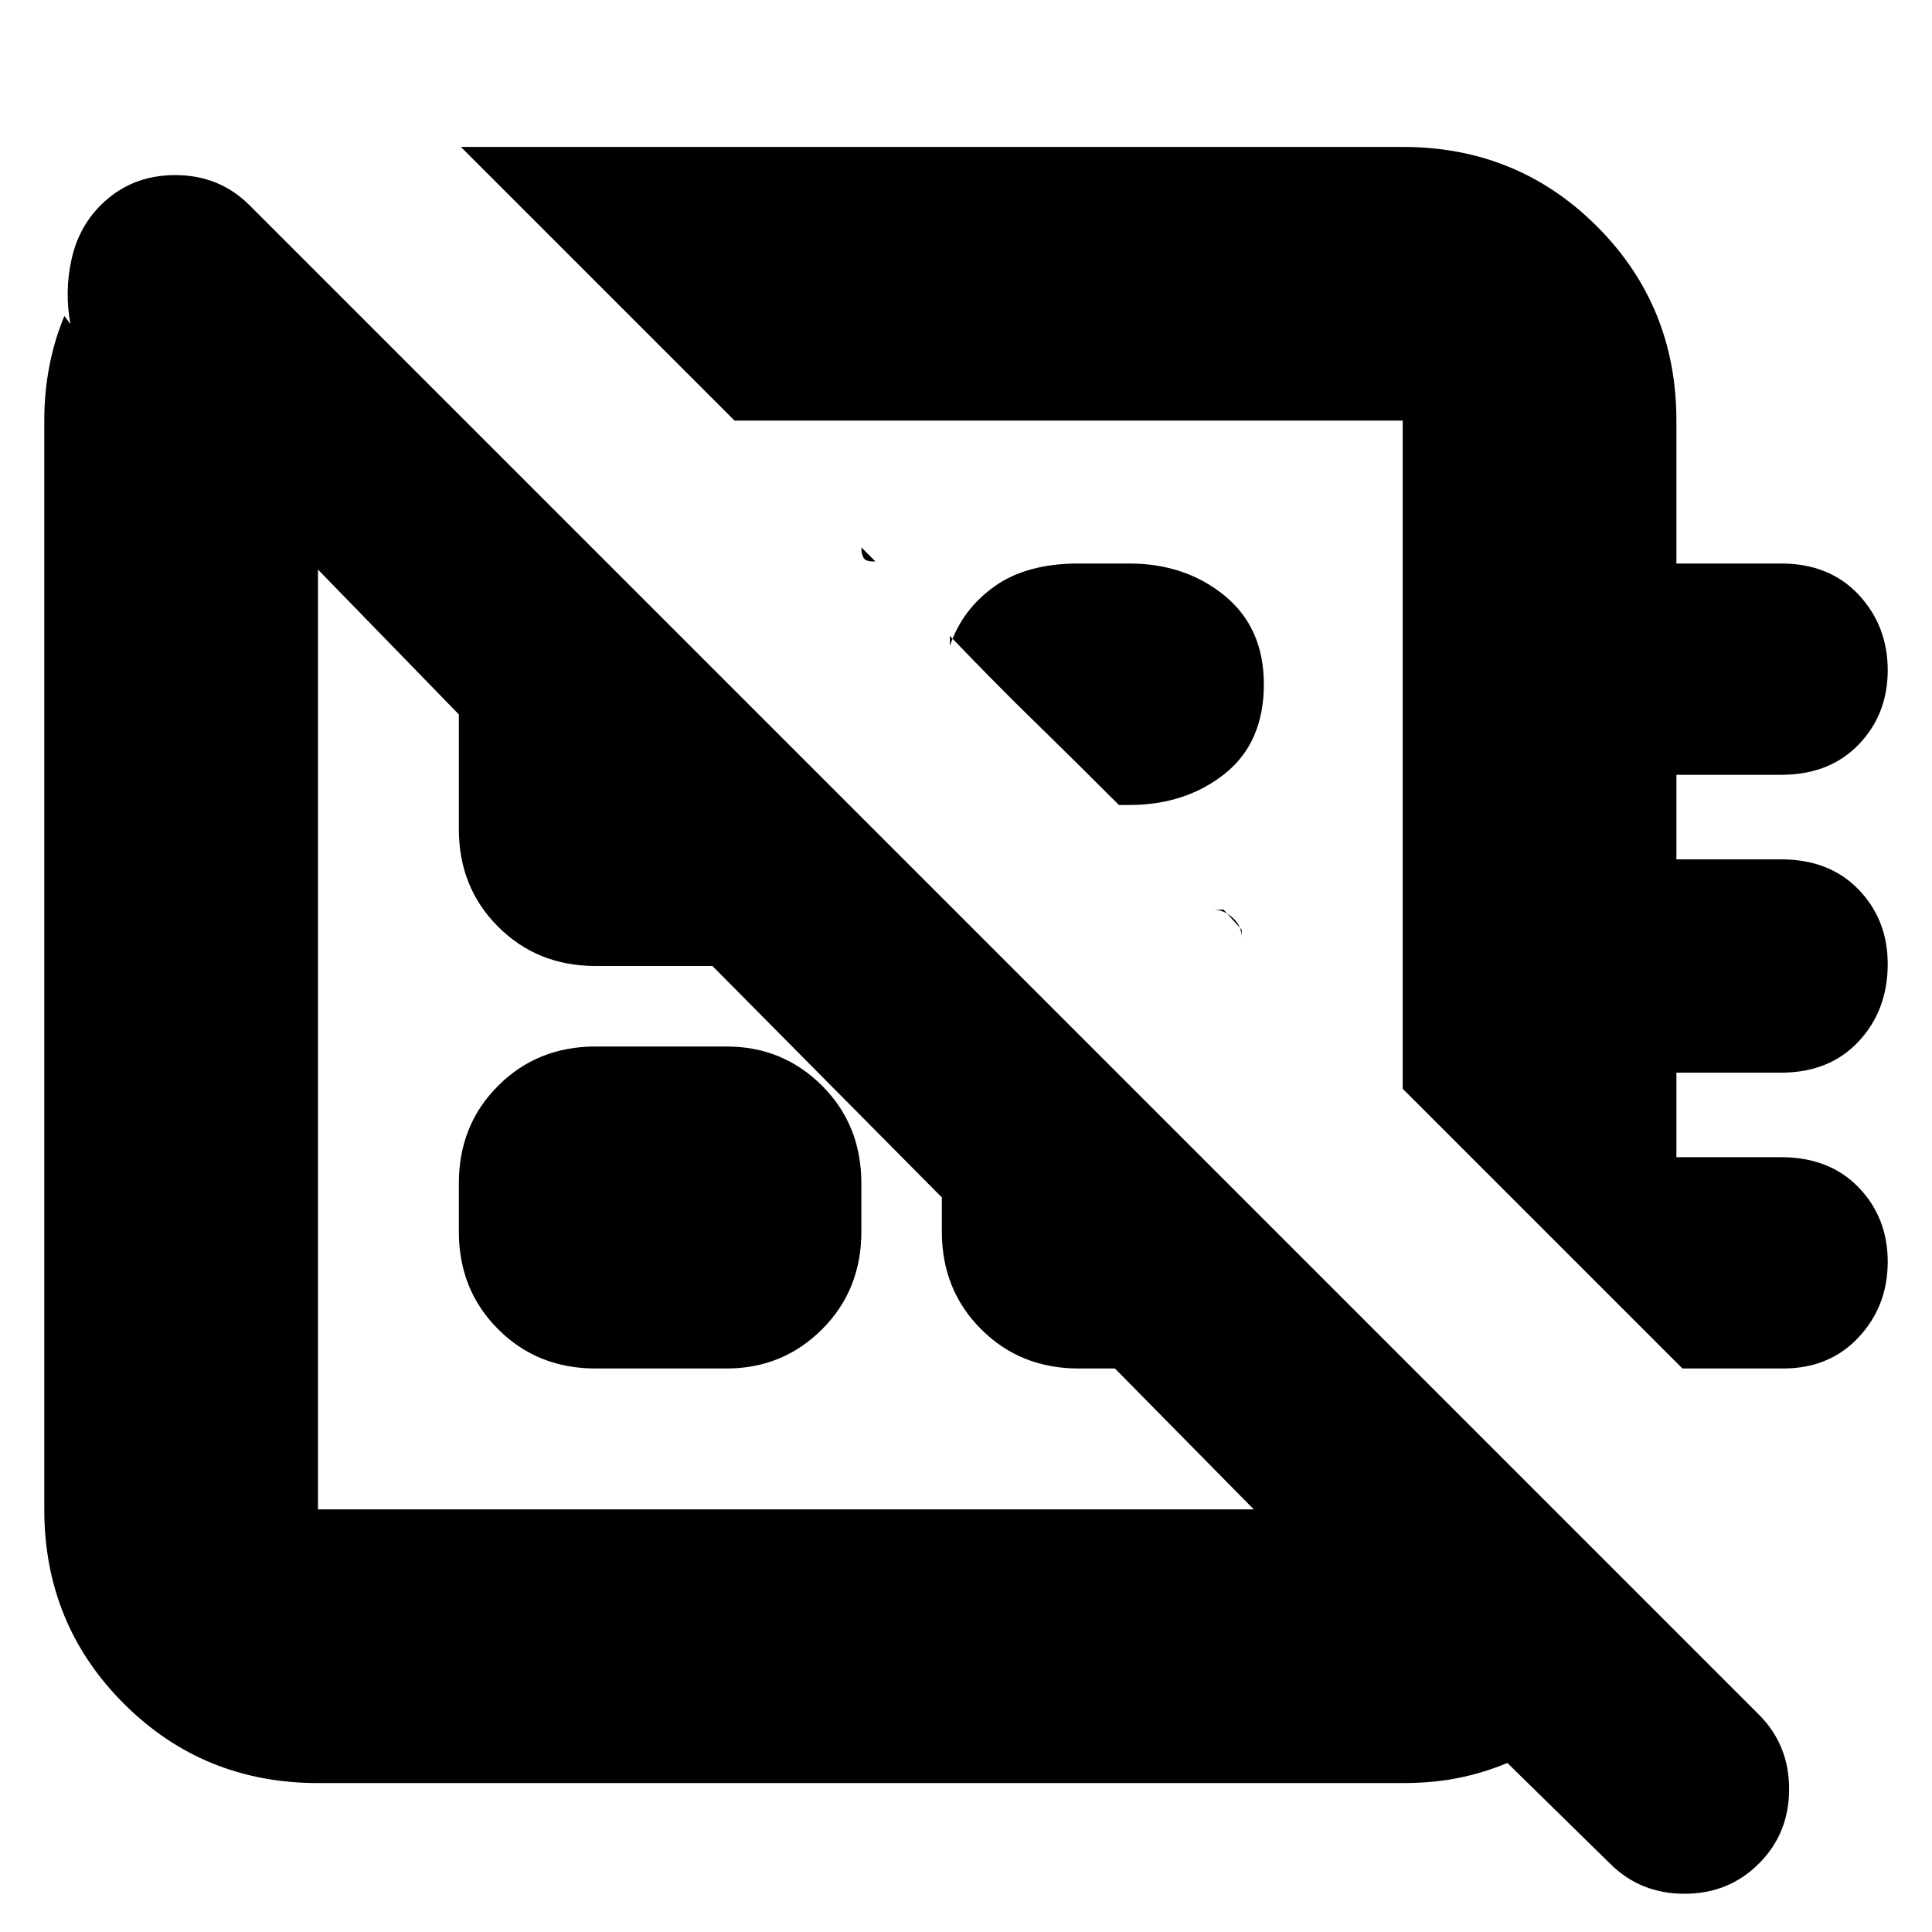<svg xmlns="http://www.w3.org/2000/svg" height="24" width="24"><path d="M20 23.15 18.725 21.9Q18.425 22.025 18.113 22.087Q17.8 22.15 17.425 22.15H3.95Q2.525 22.15 1.538 21.163Q0.55 20.175 0.55 18.75V5.225Q0.55 4.875 0.613 4.55Q0.675 4.225 0.8 3.925L0.875 4.025Q0.8 3.625 0.888 3.225Q0.975 2.825 1.25 2.55Q1.625 2.175 2.175 2.175Q2.725 2.175 3.1 2.55L21.85 21.3Q22.225 21.675 22.225 22.225Q22.225 22.775 21.85 23.15Q21.475 23.525 20.925 23.525Q20.375 23.525 20 23.15ZM23.45 15.675Q23.45 16.225 23.088 16.613Q22.725 17 22.15 17H20.9L17.425 13.525V5.225Q17.425 5.225 17.425 5.225Q17.425 5.225 17.425 5.225H9.125L5.725 1.825H17.425Q18.85 1.825 19.838 2.812Q20.825 3.8 20.825 5.225V7H22.125Q22.725 7 23.088 7.387Q23.45 7.775 23.45 8.325Q23.45 8.875 23.088 9.25Q22.725 9.625 22.125 9.625H20.825V10.675H22.125Q22.725 10.675 23.088 11.05Q23.45 11.425 23.45 11.975Q23.45 12.55 23.088 12.938Q22.725 13.325 22.125 13.325H20.825V14.375H22.125Q22.725 14.375 23.088 14.75Q23.45 15.125 23.45 15.675ZM10.7 6.8 10.875 6.975H10.85Q10.75 6.975 10.725 6.925Q10.7 6.875 10.7 6.8ZM13.9 10Q13.3 9.4 12.85 8.962Q12.4 8.525 11.8 7.9V8.025Q11.95 7.575 12.35 7.287Q12.75 7 13.4 7H14.025Q14.725 7 15.213 7.4Q15.7 7.8 15.7 8.5Q15.7 9.225 15.213 9.613Q14.725 10 14.025 10ZM15.425 11.55 15.2 11.3H15.075Q15.2 11.3 15.312 11.4Q15.425 11.5 15.425 11.65ZM13.325 9.425Q13.325 9.425 13.325 9.425Q13.325 9.425 13.325 9.425ZM9.75 12.9Q9.75 12.9 9.75 12.9Q9.75 12.9 9.75 12.9Q9.75 12.9 9.75 12.9Q9.75 12.9 9.75 12.9Q9.75 12.9 9.75 12.9Q9.75 12.9 9.75 12.9ZM7.4 17Q6.675 17 6.188 16.512Q5.7 16.025 5.7 15.3V14.7Q5.7 13.975 6.188 13.488Q6.675 13 7.4 13H9.025Q9.725 13 10.213 13.488Q10.7 13.975 10.7 14.7V15.3Q10.7 16.025 10.213 16.512Q9.725 17 9.025 17ZM3.95 18.75H15.575Q15.575 18.75 15.575 18.75Q15.575 18.75 15.575 18.75L13.85 17Q13.85 17 13.85 17Q13.85 17 13.85 17H13.4Q12.675 17 12.188 16.512Q11.7 16.025 11.7 15.3V14.875L8.85 12Q8.85 12 8.85 12Q8.85 12 8.85 12H7.4Q6.675 12 6.188 11.512Q5.7 11.025 5.7 10.3V8.875Q5.7 8.875 5.7 8.875Q5.7 8.875 5.7 8.875L3.95 7.075Q3.95 7.075 3.95 7.075Q3.95 7.075 3.95 7.075V18.75Q3.95 18.75 3.95 18.75Q3.95 18.75 3.95 18.75Z"/></svg>